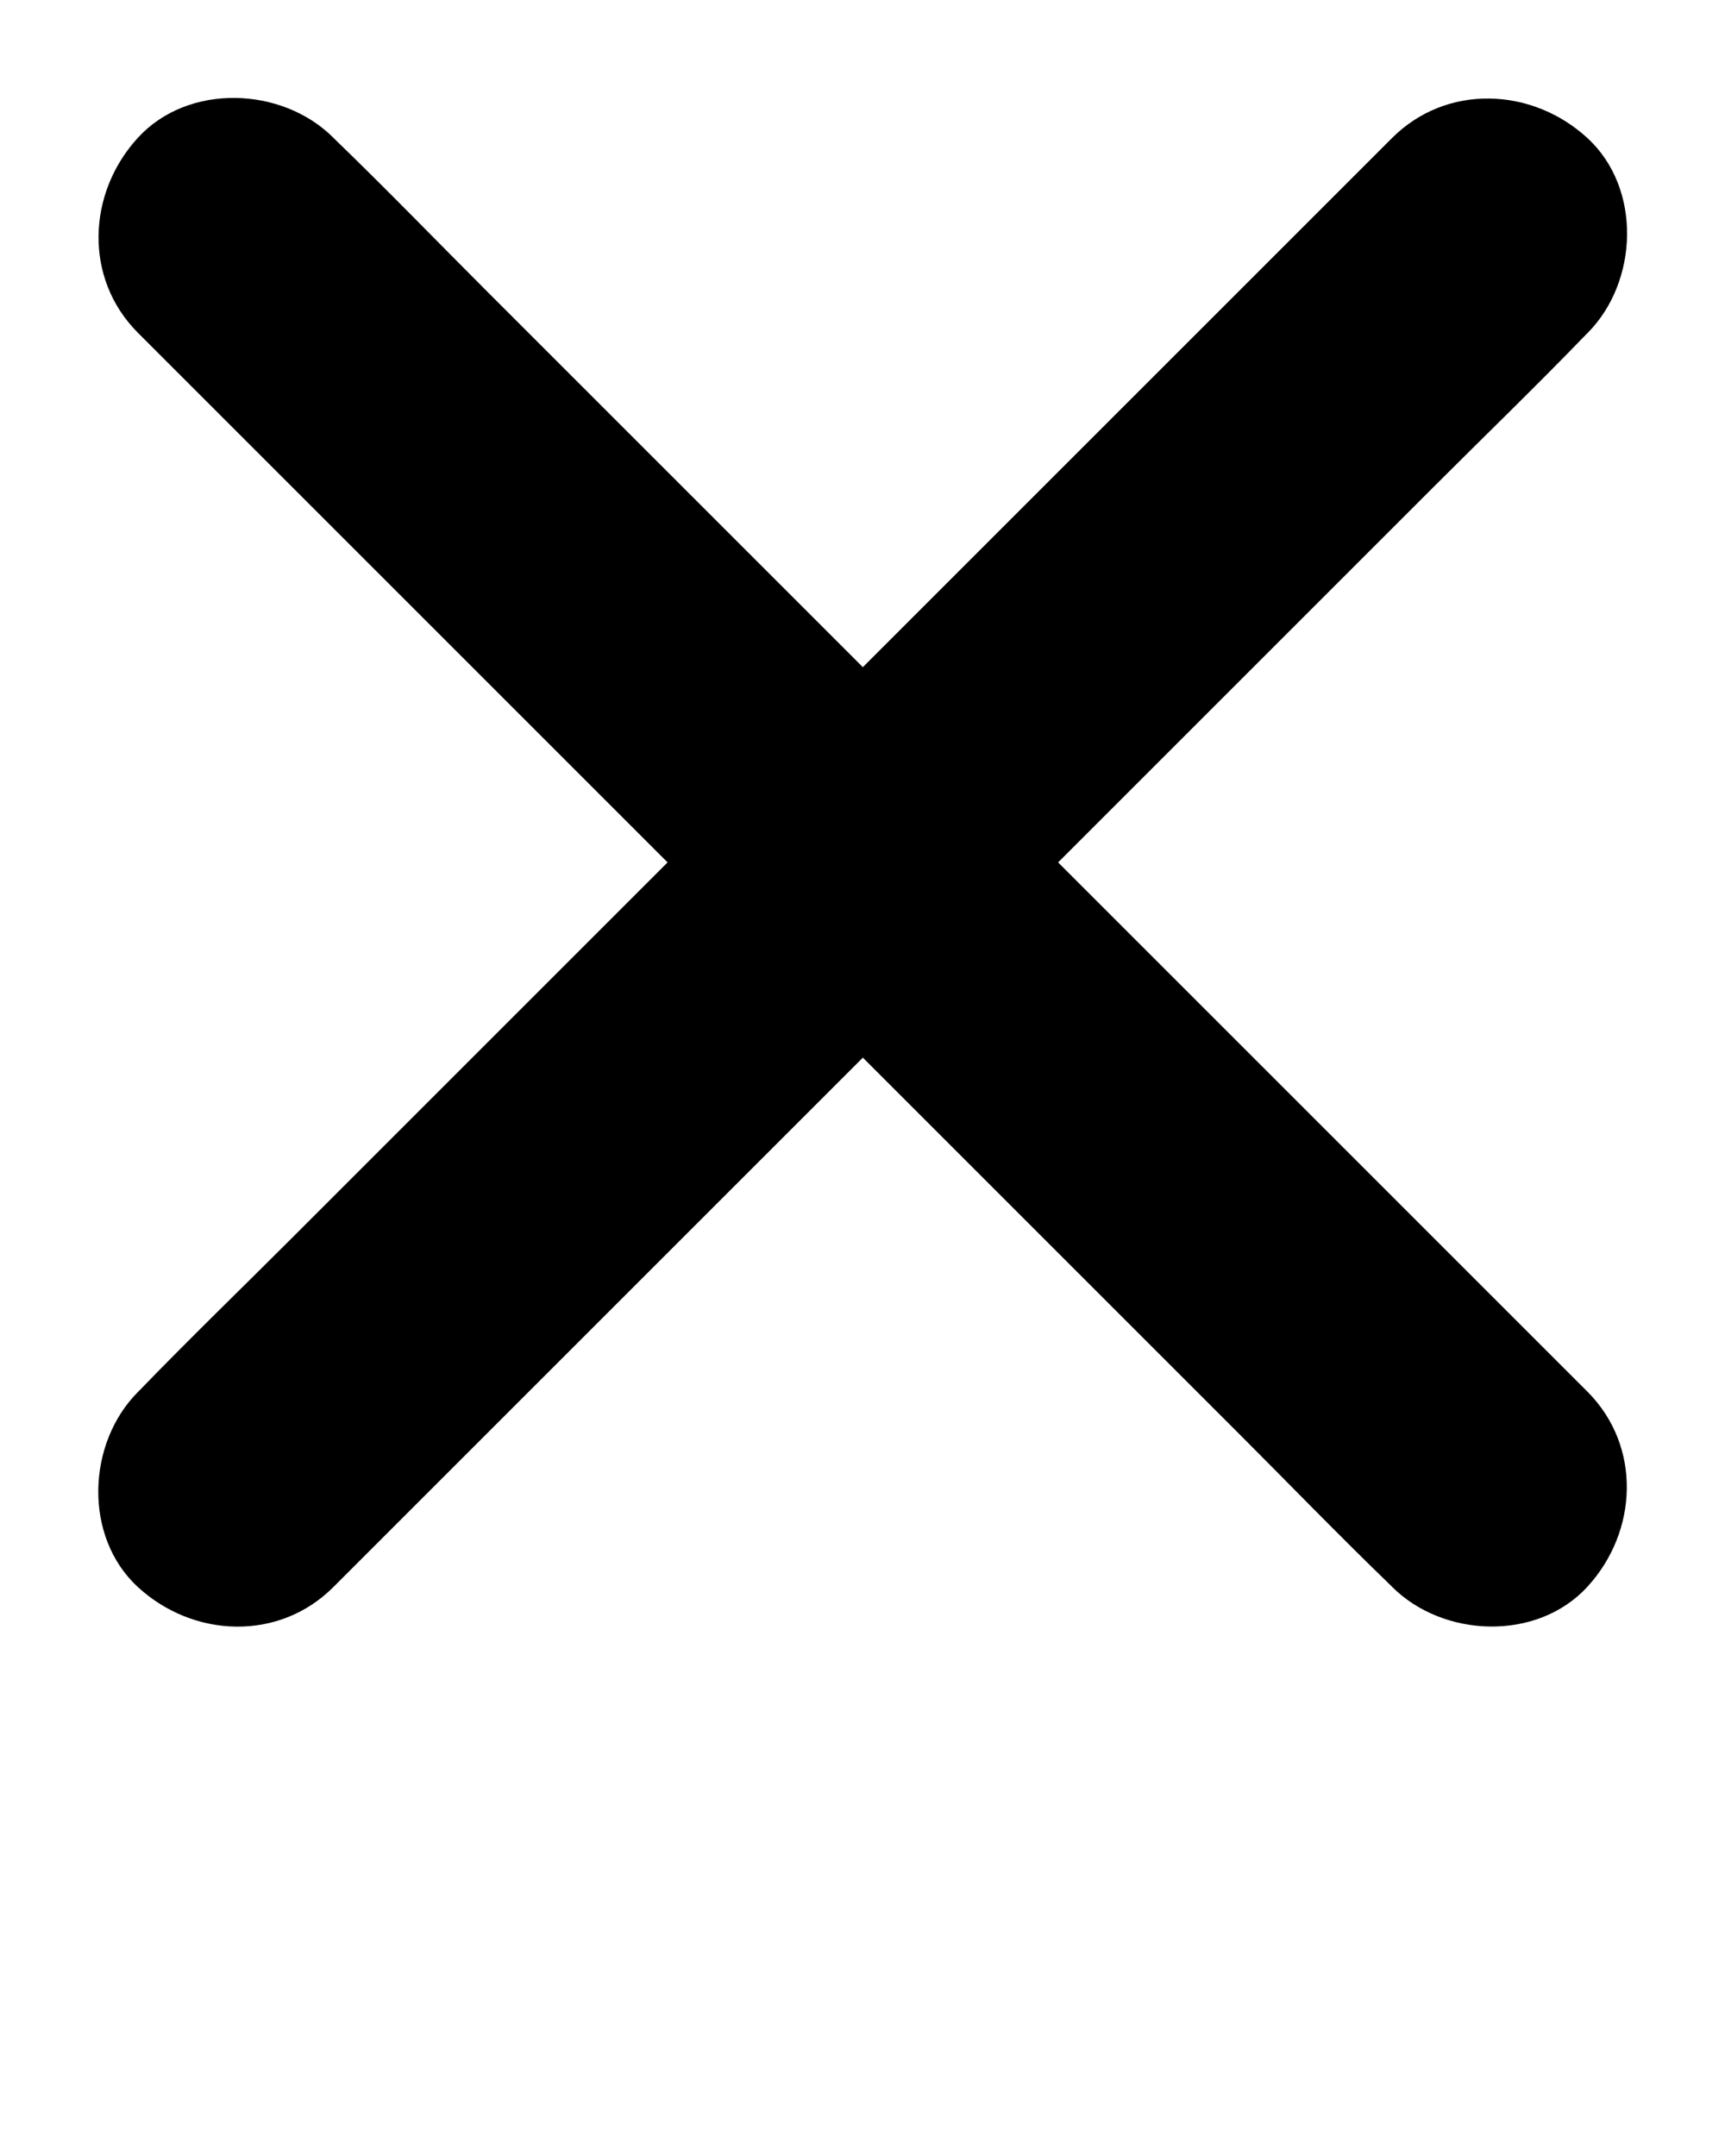 <svg xmlns="http://www.w3.org/2000/svg" xmlns:xlink="http://www.w3.org/1999/xlink" version="1.1" x="0px" y="0px" viewBox="0 0 500 625" enable-background="new 0 0 500 500" xml:space="preserve"><g><g><g><path d="M40,96.5c12.1,12.1,24.2,24.2,36.3,36.3c28.9,28.9,57.8,57.8,86.7,86.7c35,35,69.9,69.9,104.9,104.9     c30.3,30.3,60.6,60.6,91,91c14.7,14.7,29.1,29.6,44,44c0.2,0.2,0.4,0.4,0.6,0.6c14.8,14.8,42,15.9,56.6,0     c14.7-16,15.8-40.8,0-56.6c-12.1-12.1-24.2-24.2-36.3-36.3c-28.9-28.9-57.8-57.8-86.7-86.7c-35-35-69.9-69.9-104.9-104.9     c-30.3-30.3-60.6-60.6-91-91c-14.7-14.7-29.1-29.6-44-44c-0.2-0.2-0.4-0.4-0.6-0.6c-14.8-14.8-42-15.9-56.6,0     C25.3,55.9,24.2,80.7,40,96.5L40,96.5z"/></g></g><g><g><path d="M403.5,40c-12.1,12.1-24.2,24.2-36.3,36.3c-28.9,28.9-57.8,57.8-86.7,86.7c-35,35-69.9,69.9-104.9,104.9     c-30.3,30.3-60.6,60.6-91,91c-14.7,14.7-29.6,29.1-44,44c-0.2,0.2-0.4,0.4-0.6,0.6c-14.8,14.8-15.9,42,0,56.6     c16,14.7,40.8,15.8,56.6,0c12.1-12.1,24.2-24.2,36.3-36.3c28.9-28.9,57.8-57.8,86.7-86.7c35-35,69.9-69.9,104.9-104.9     c30.3-30.3,60.6-60.6,91-91c14.7-14.7,29.6-29.1,44-44c0.2-0.2,0.4-0.4,0.6-0.6c14.8-14.8,15.9-42,0-56.6     C444.1,25.3,419.3,24.2,403.5,40L403.5,40z"/></g></g></g></svg>